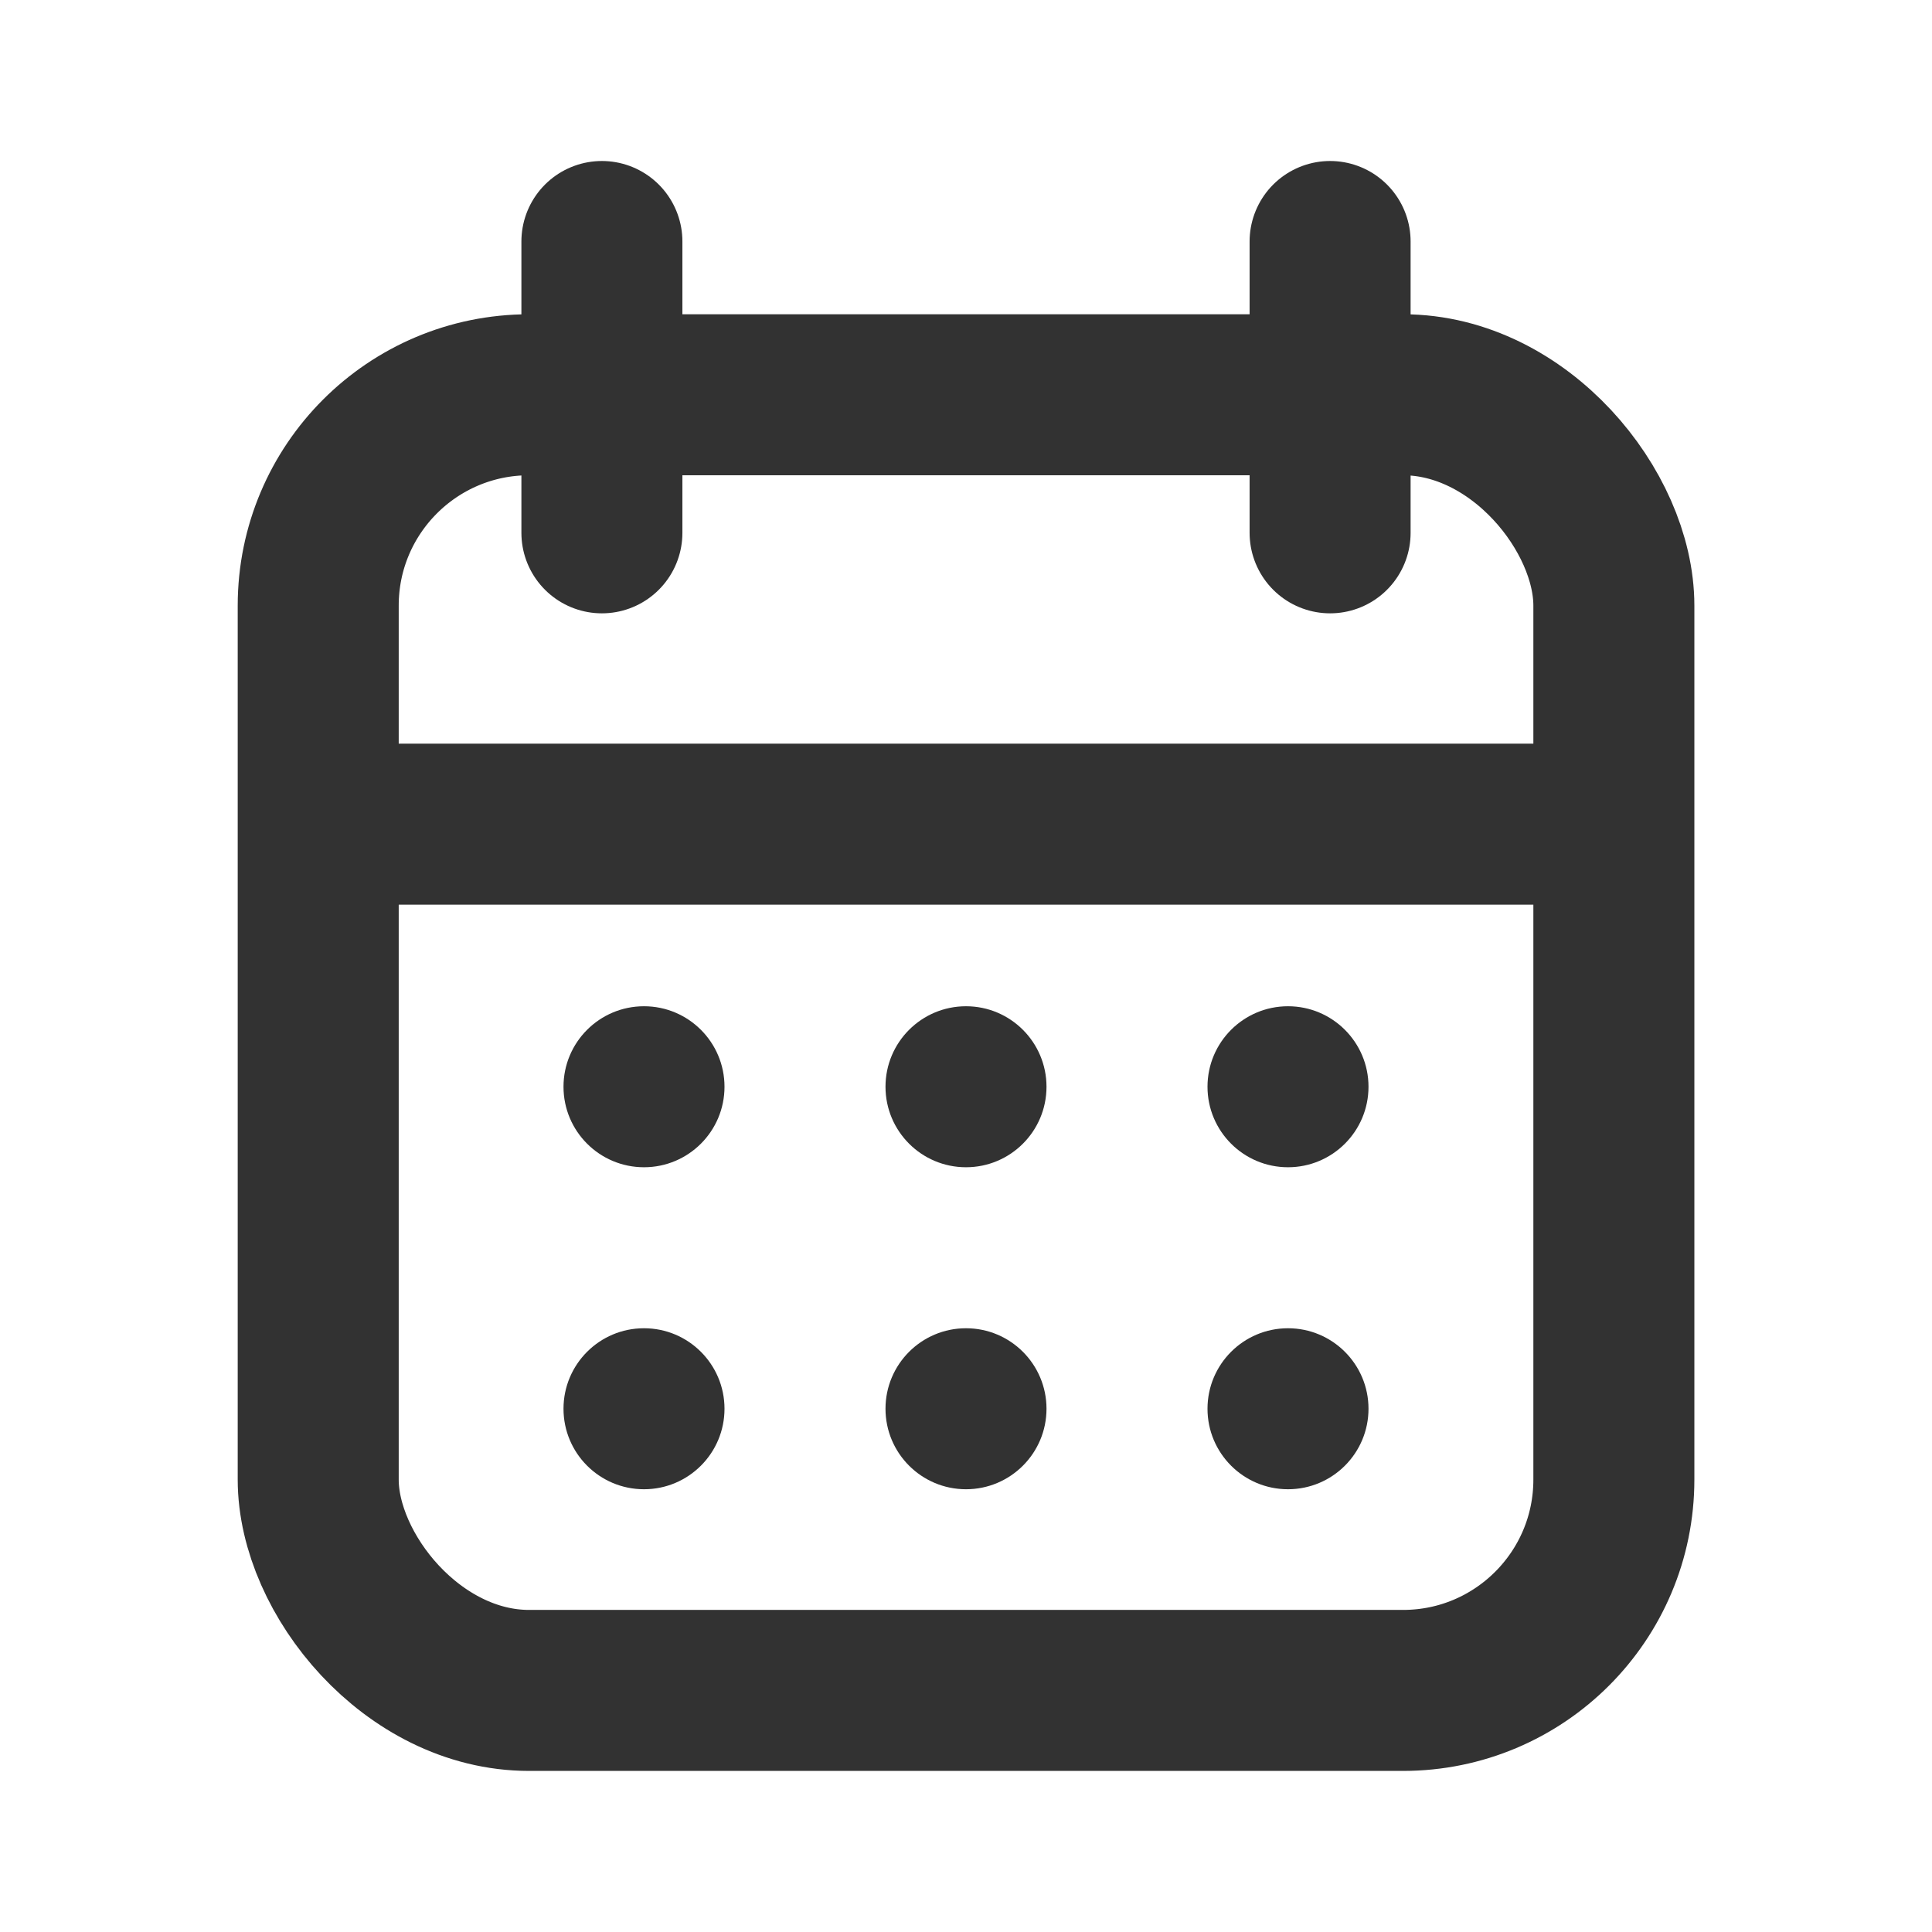 <svg width="24" height="24" viewBox="0 0 24 24" fill="none" xmlns="http://www.w3.org/2000/svg">
<path d="M7.477 3V6.619" stroke="#323232" stroke-width="2" stroke-linecap="round"/>
<path d="M16.523 3V6.619" stroke="#323232" stroke-width="2" stroke-linecap="round"/>
<rect x="3.953" y="4.904" width="16.095" height="16.095" rx="2.619" stroke="#323232" stroke-width="2"/>
<path d="M3.859 10.238H20.145" stroke="#323232" stroke-width="2"/>
<circle cx="8" cy="13.5" r="1" fill="#323232"/>
<circle cx="12" cy="13.5" r="1" fill="#323232"/>
<circle cx="12" cy="17.5" r="1" fill="#323232"/>
<circle cx="16" cy="17.5" r="1" fill="#323232"/>
<circle cx="8" cy="17.5" r="1" fill="#323232"/>
<circle cx="16" cy="13.5" r="1" fill="#323232"/>
</svg>
